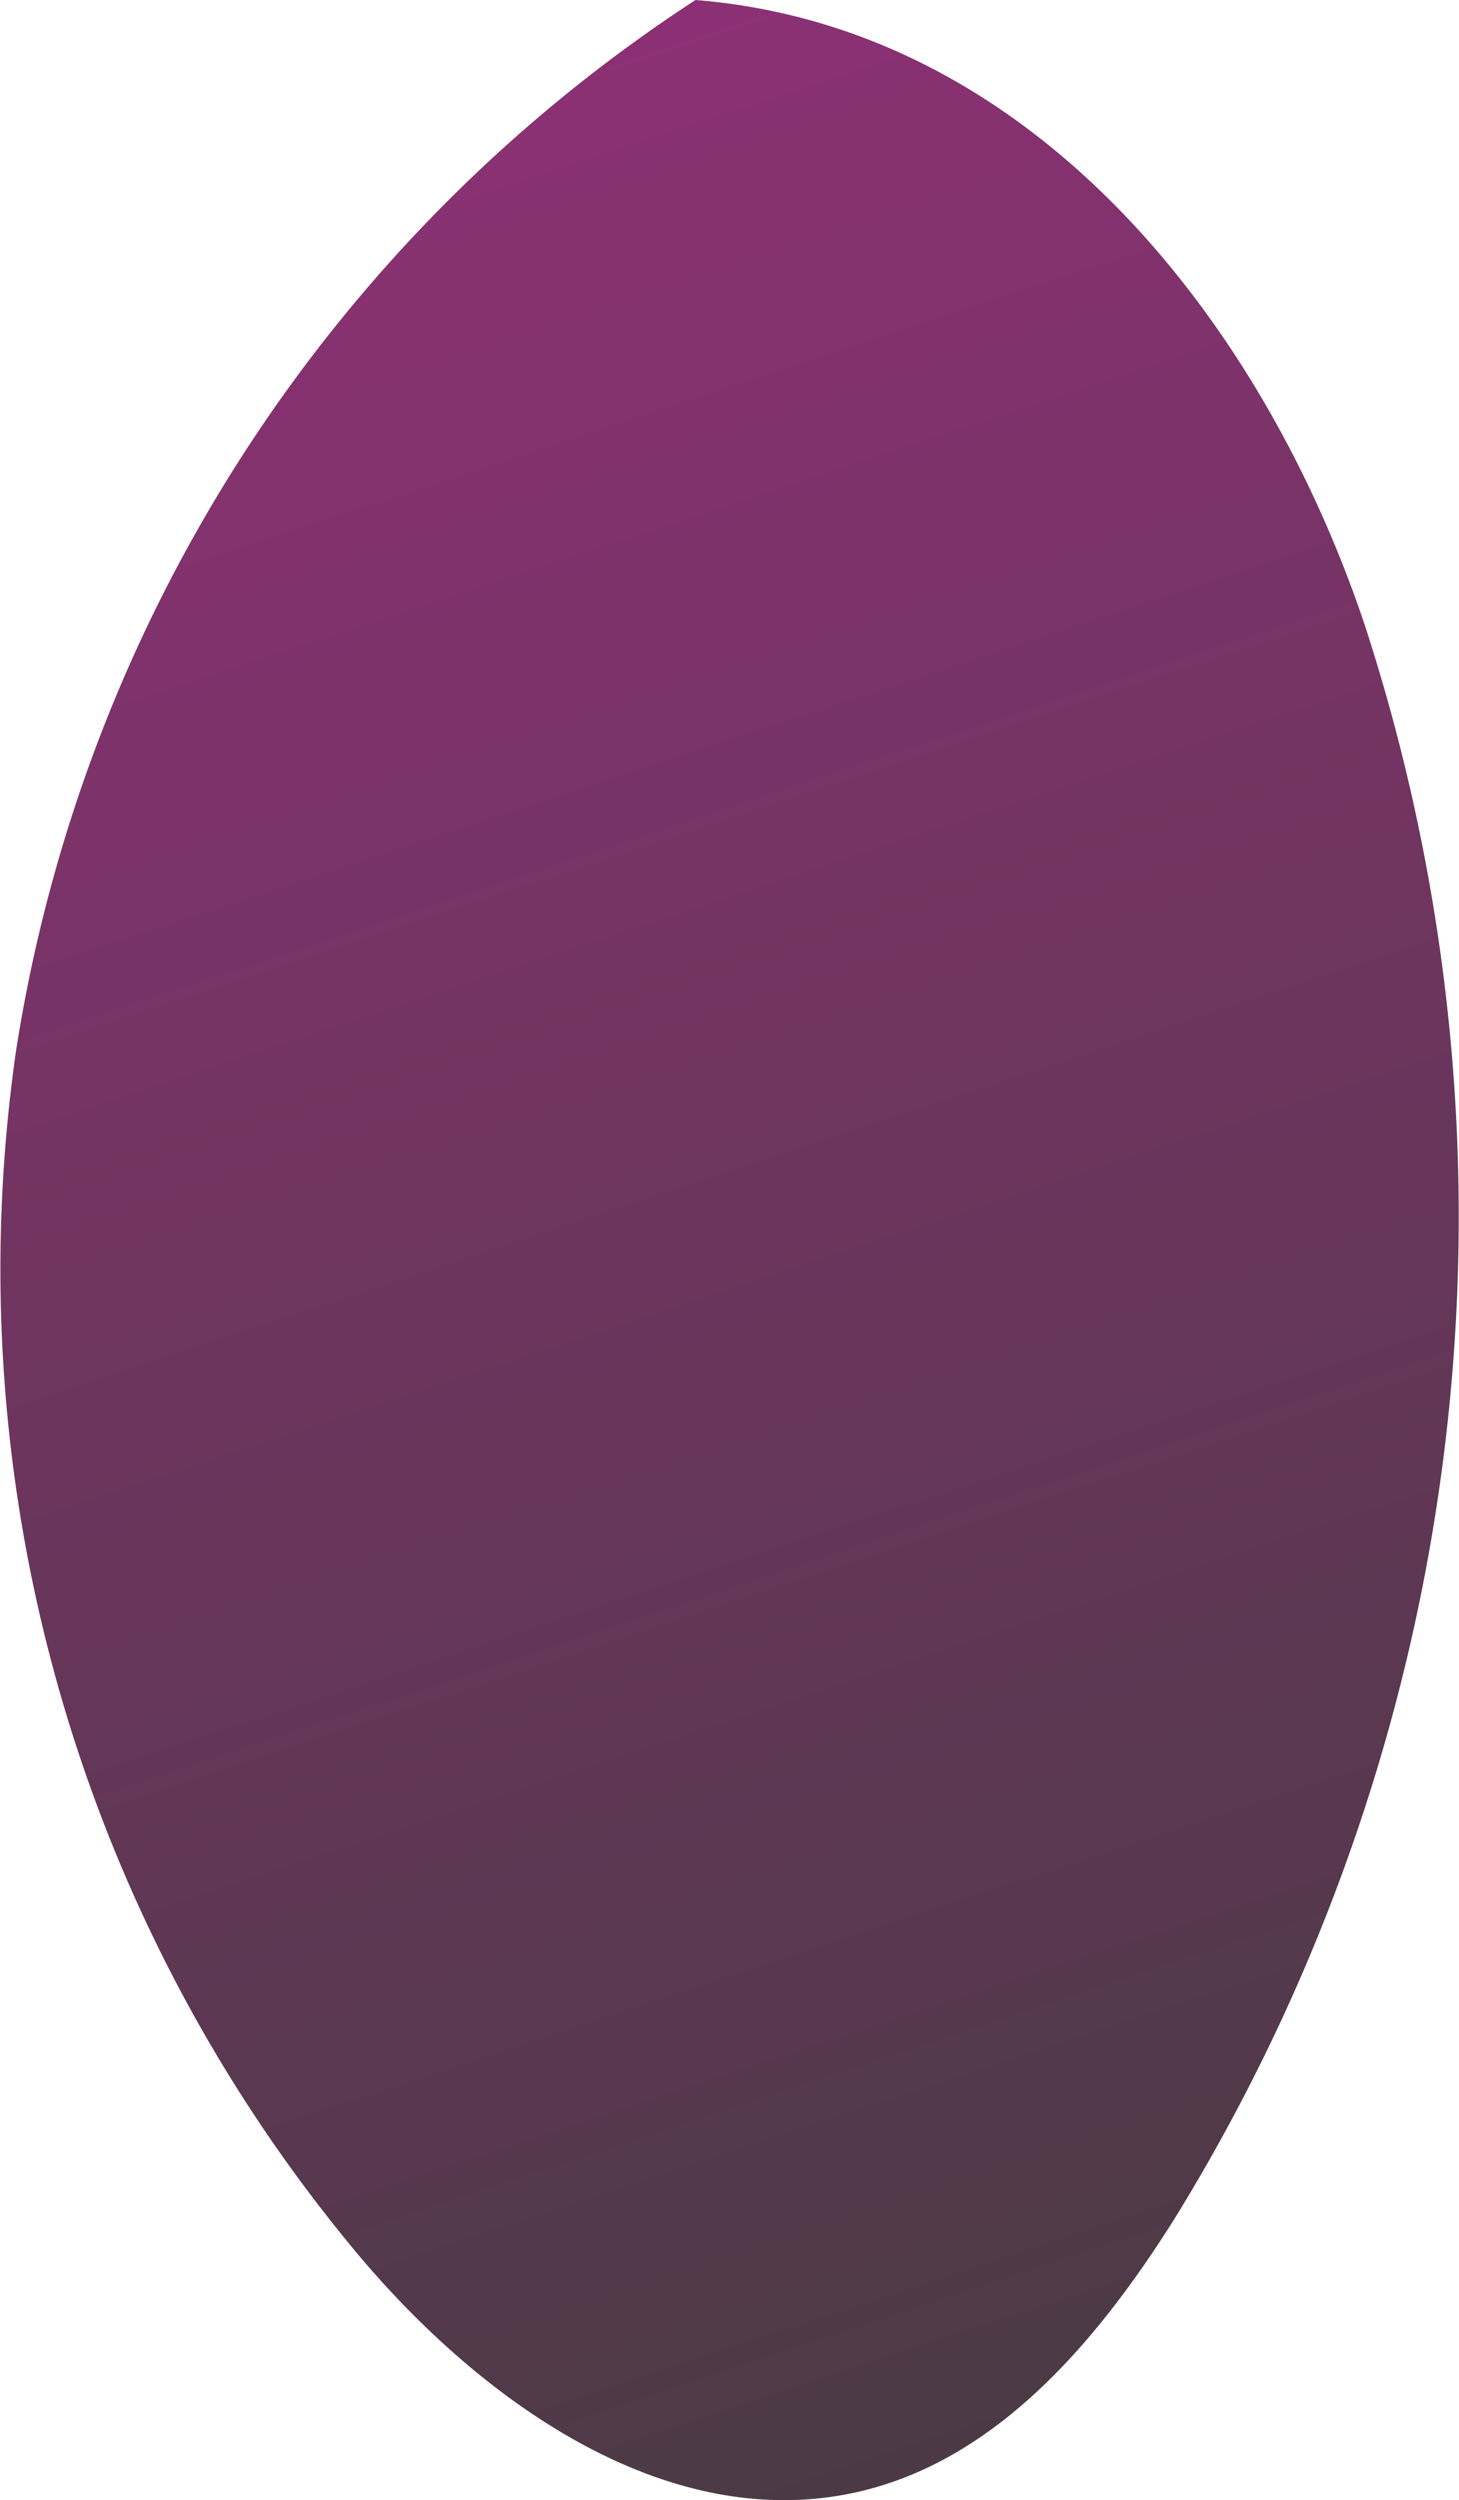 <svg xmlns="http://www.w3.org/2000/svg" xmlns:xlink="http://www.w3.org/1999/xlink" viewBox="0 0 52.78 90.41"><defs><style>.cls-1{fill:url(#linear-gradient);}</style><linearGradient id="linear-gradient" x1="12.25" y1="0.9" x2="43.01" y2="94.33" gradientUnits="userSpaceOnUse"><stop offset="0" stop-color="#8e3076"/><stop offset="1" stop-color="#453b41"/></linearGradient></defs><g id="Layer_2" data-name="Layer 2"><g id="Layer_3" data-name="Layer 3"><path class="cls-1" d="M25.16,0A55.56,55.56,0,0,0,.58,38,55.51,55.51,0,0,0,13,81.58C17.57,87,24.34,91.73,31.2,90.07c4.94-1.2,8.52-5.46,11.24-9.76A69,69,0,0,0,49.37,22.6C45.8,11.94,37.58,1,25.16,0Z"/></g></g></svg>